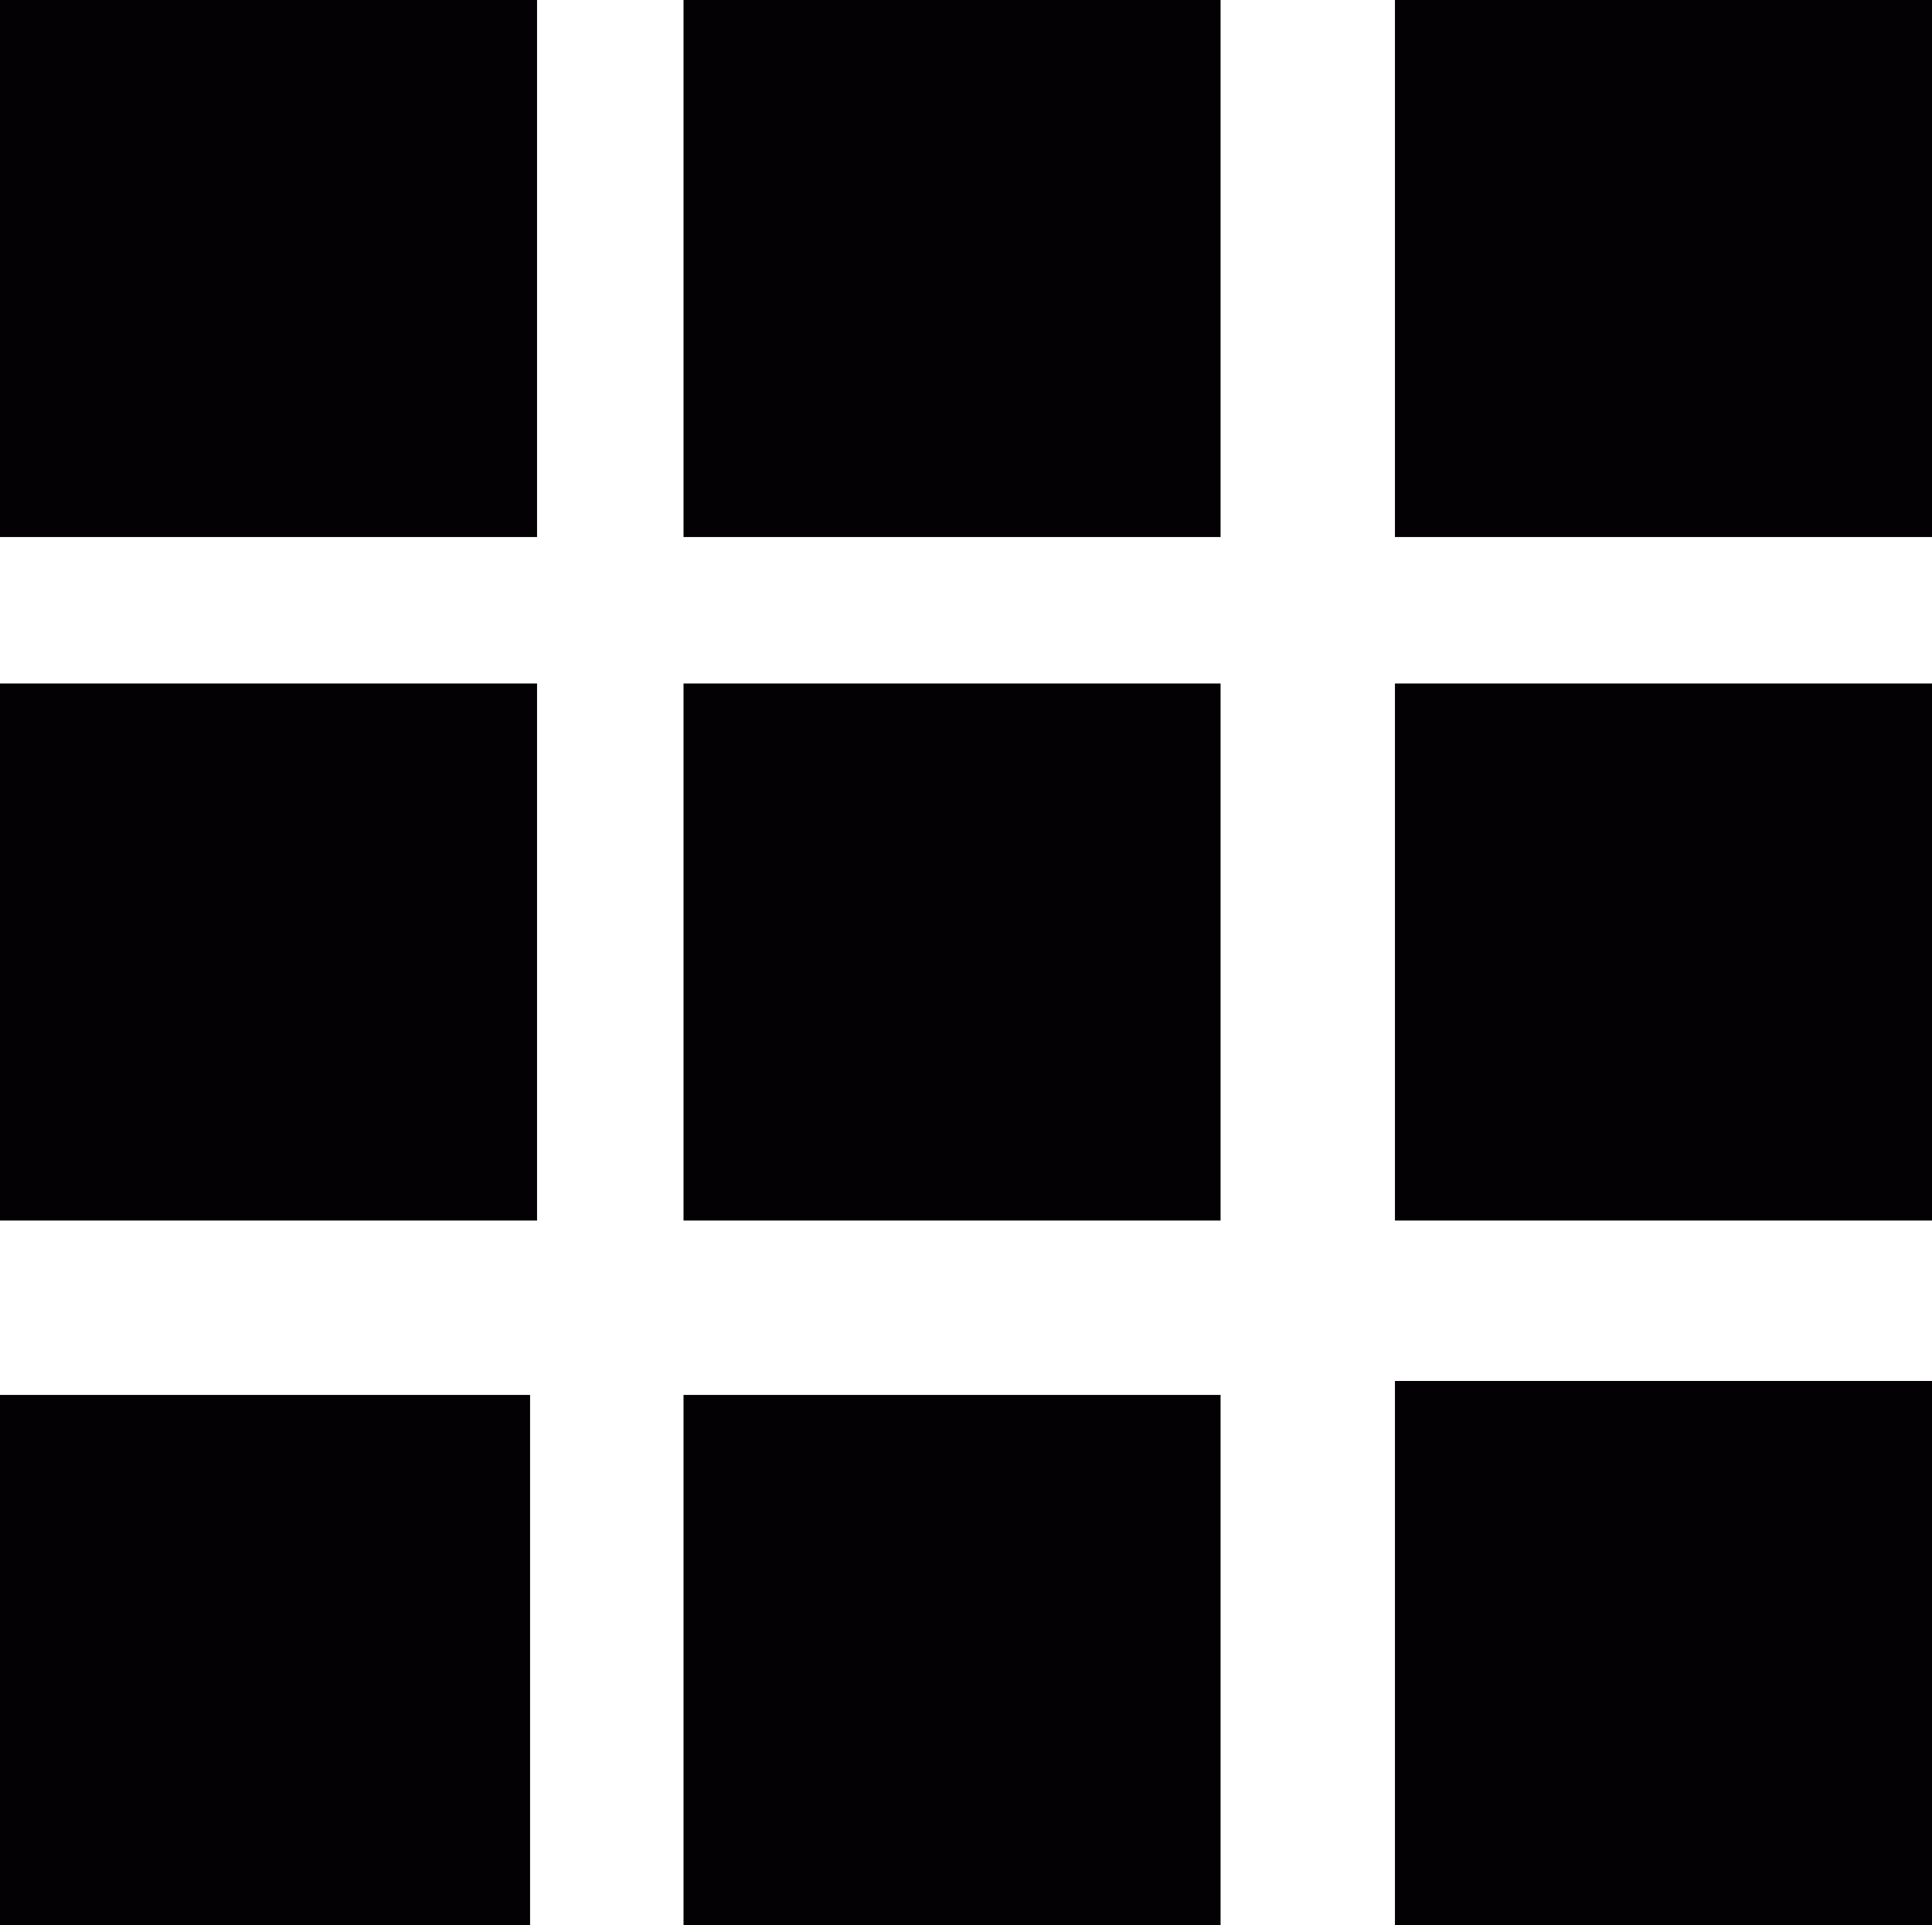 <svg id="Capa_1" xmlns="http://www.w3.org/2000/svg" viewBox="0 0 27.7 27.6"><style>.st0{fill:#030104;}</style><path class="st0" d="M9.8 0h7.7v7.7H9.8V0zm0 9.8h7.7v7.7H9.8V9.8zM0 9.8h7.7v7.7H0V9.8zM0 0h7.7v7.7H0V0zm0 20h7.6v7.6H0V20zm9.8 0h7.7v7.6H9.8V20zM20 0H28v7.7H20V0zm0 9.8H28v7.7H20V9.8zm0 10H28v7.8H20V20z"/></svg>